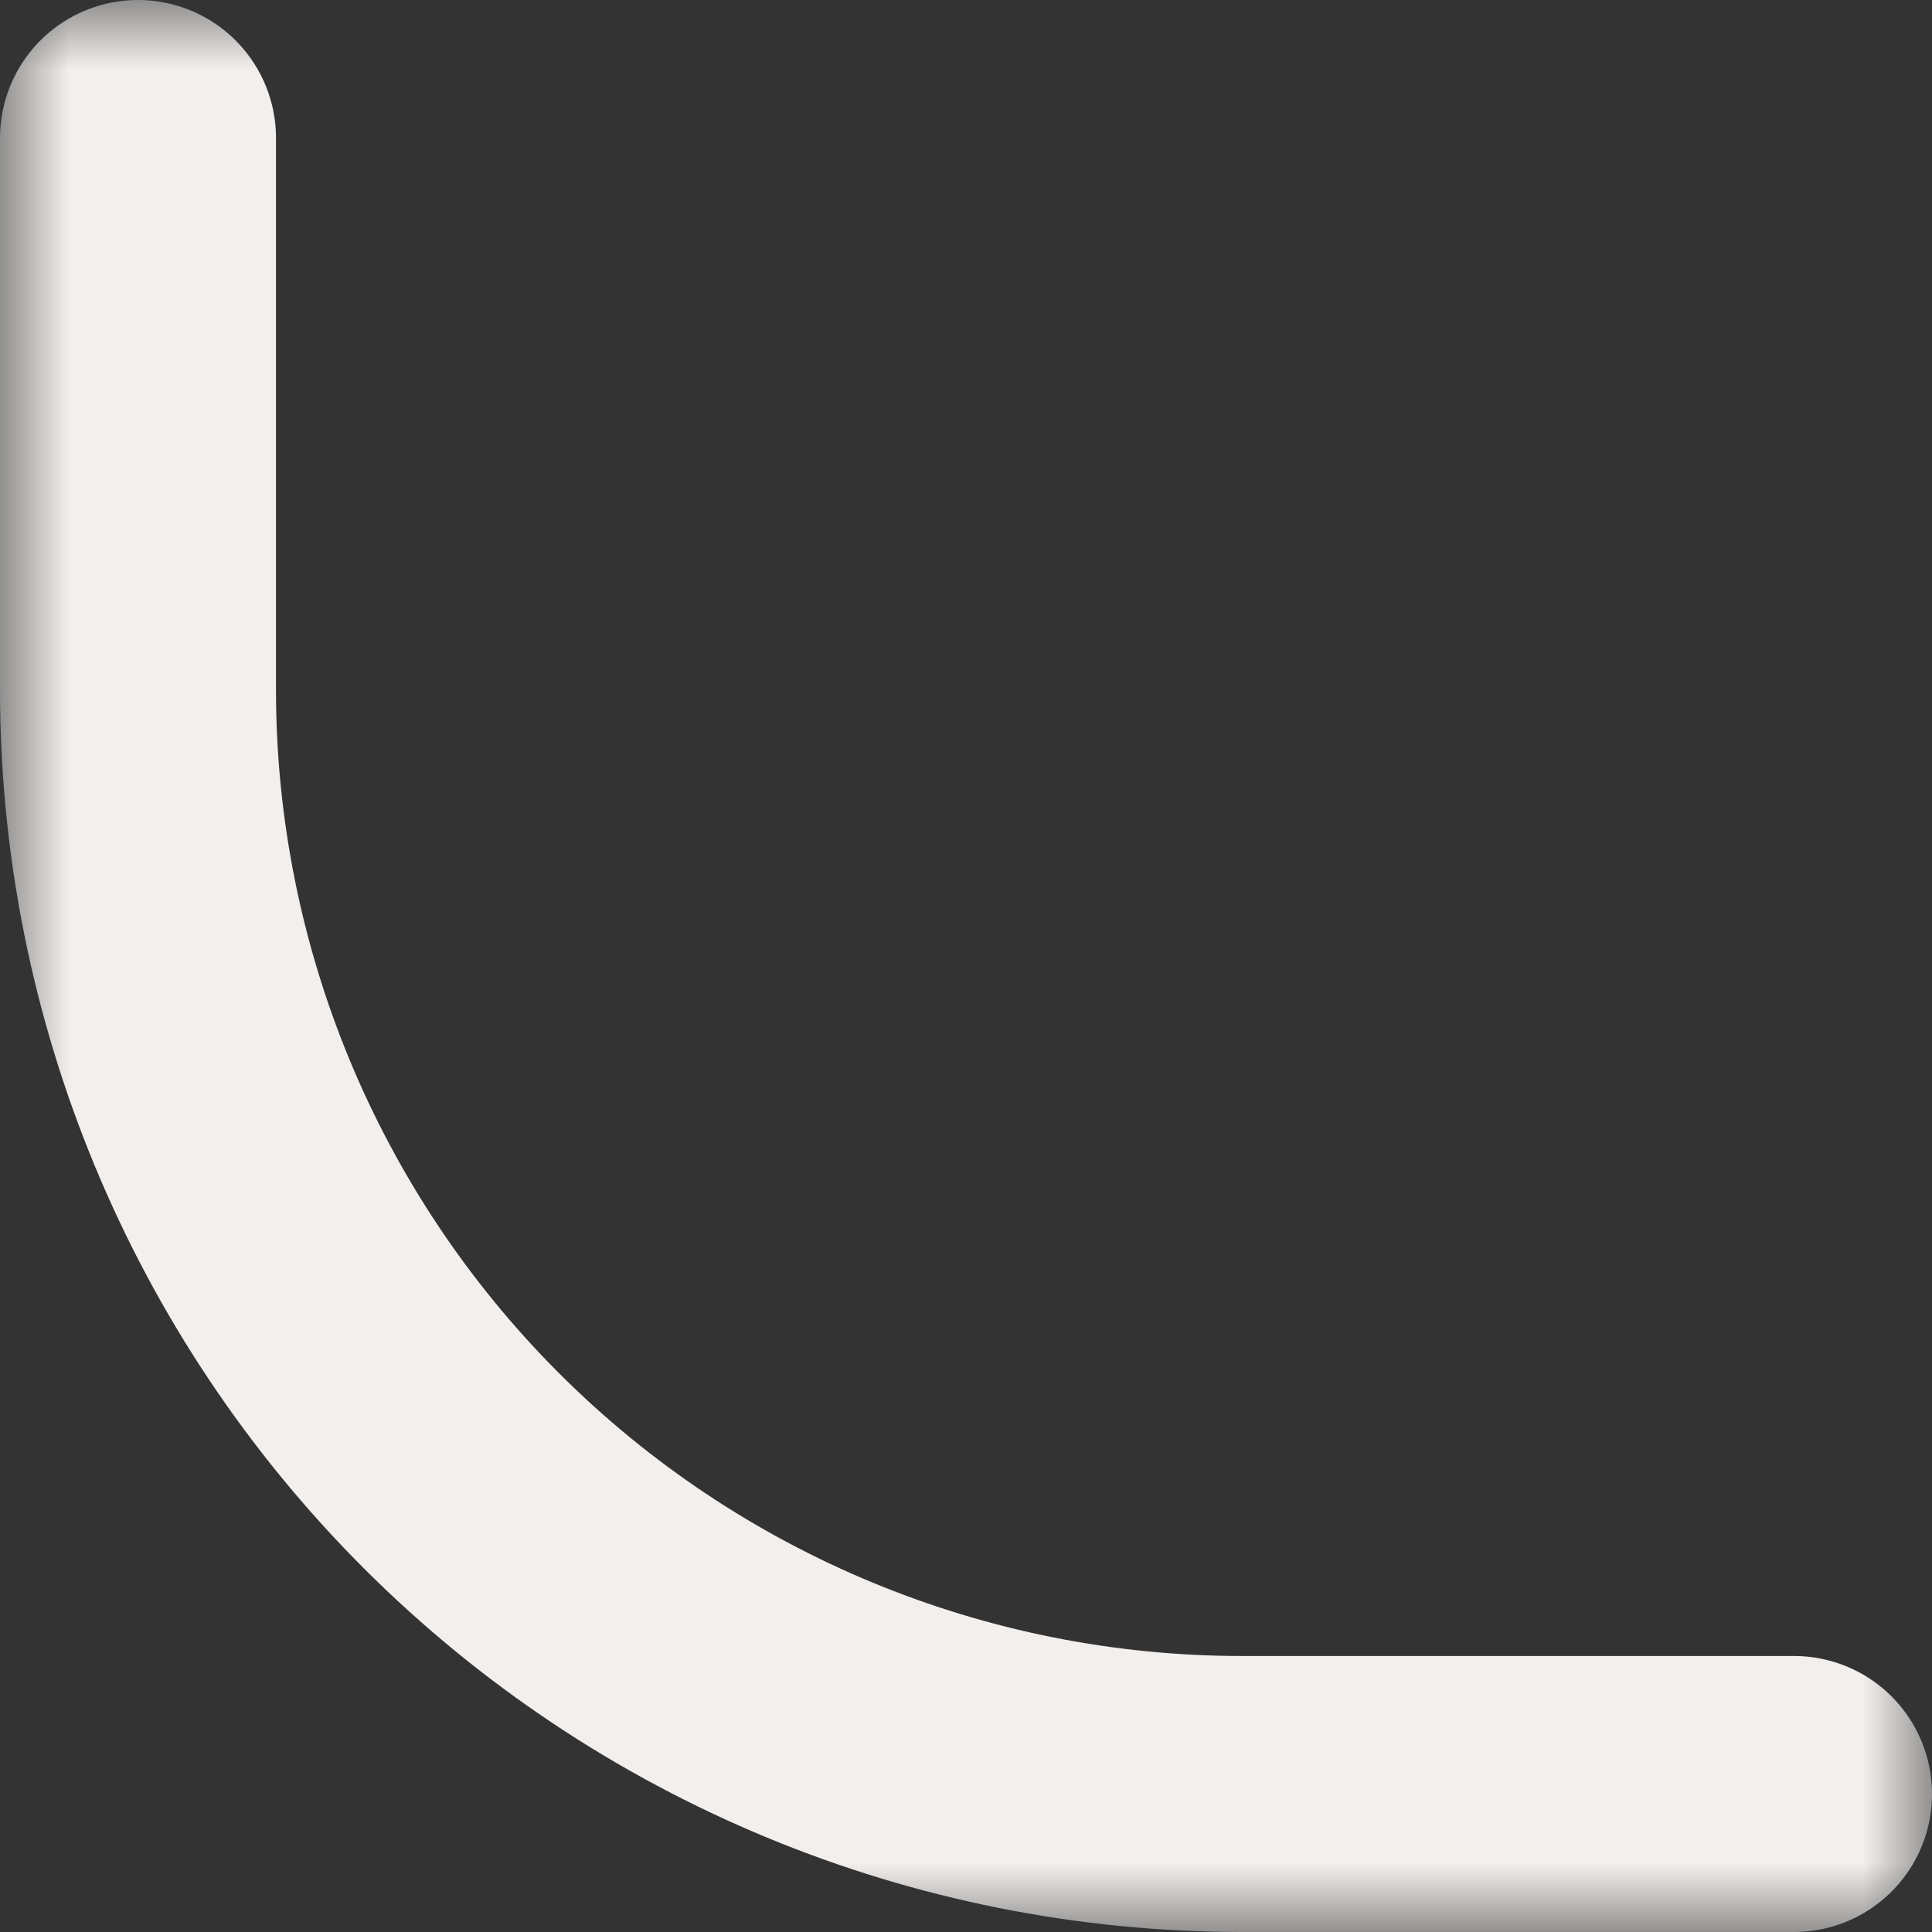 <svg width="14" height="14" viewBox="0 0 14 14" fill="none" xmlns="http://www.w3.org/2000/svg">
<rect x="0" y="0" width="14" height="14" fill="#333333" stroke="none"/>
<g clip-path="url(#clip0_91_5)">
<mask id="mask0_91_5" style="mask-type:luminance" maskUnits="userSpaceOnUse" x="0" y="0" width="14" height="14">
<path d="M0.5 0.5H13.5V13.5H0.5V0.5Z" fill="white" stroke="white"/>
</mask>
<g mask="url(#mask0_91_5)">
<path d="M1 1V5C1 7.122 1.843 9.157 3.343 10.657C4.843 12.157 6.878 13 9 13H13" stroke="#F2EFED" stroke-width="2" stroke-linecap="round"/>
</g>
</g>
<defs>
<clipPath id="clip0_91_5">
<rect width="14" height="14" fill="white"/>
</clipPath>
</defs>
</svg>
<!-- 17/64/111 -->
<!-- (item.subMenu.length - 1) * 47 + 17 -->